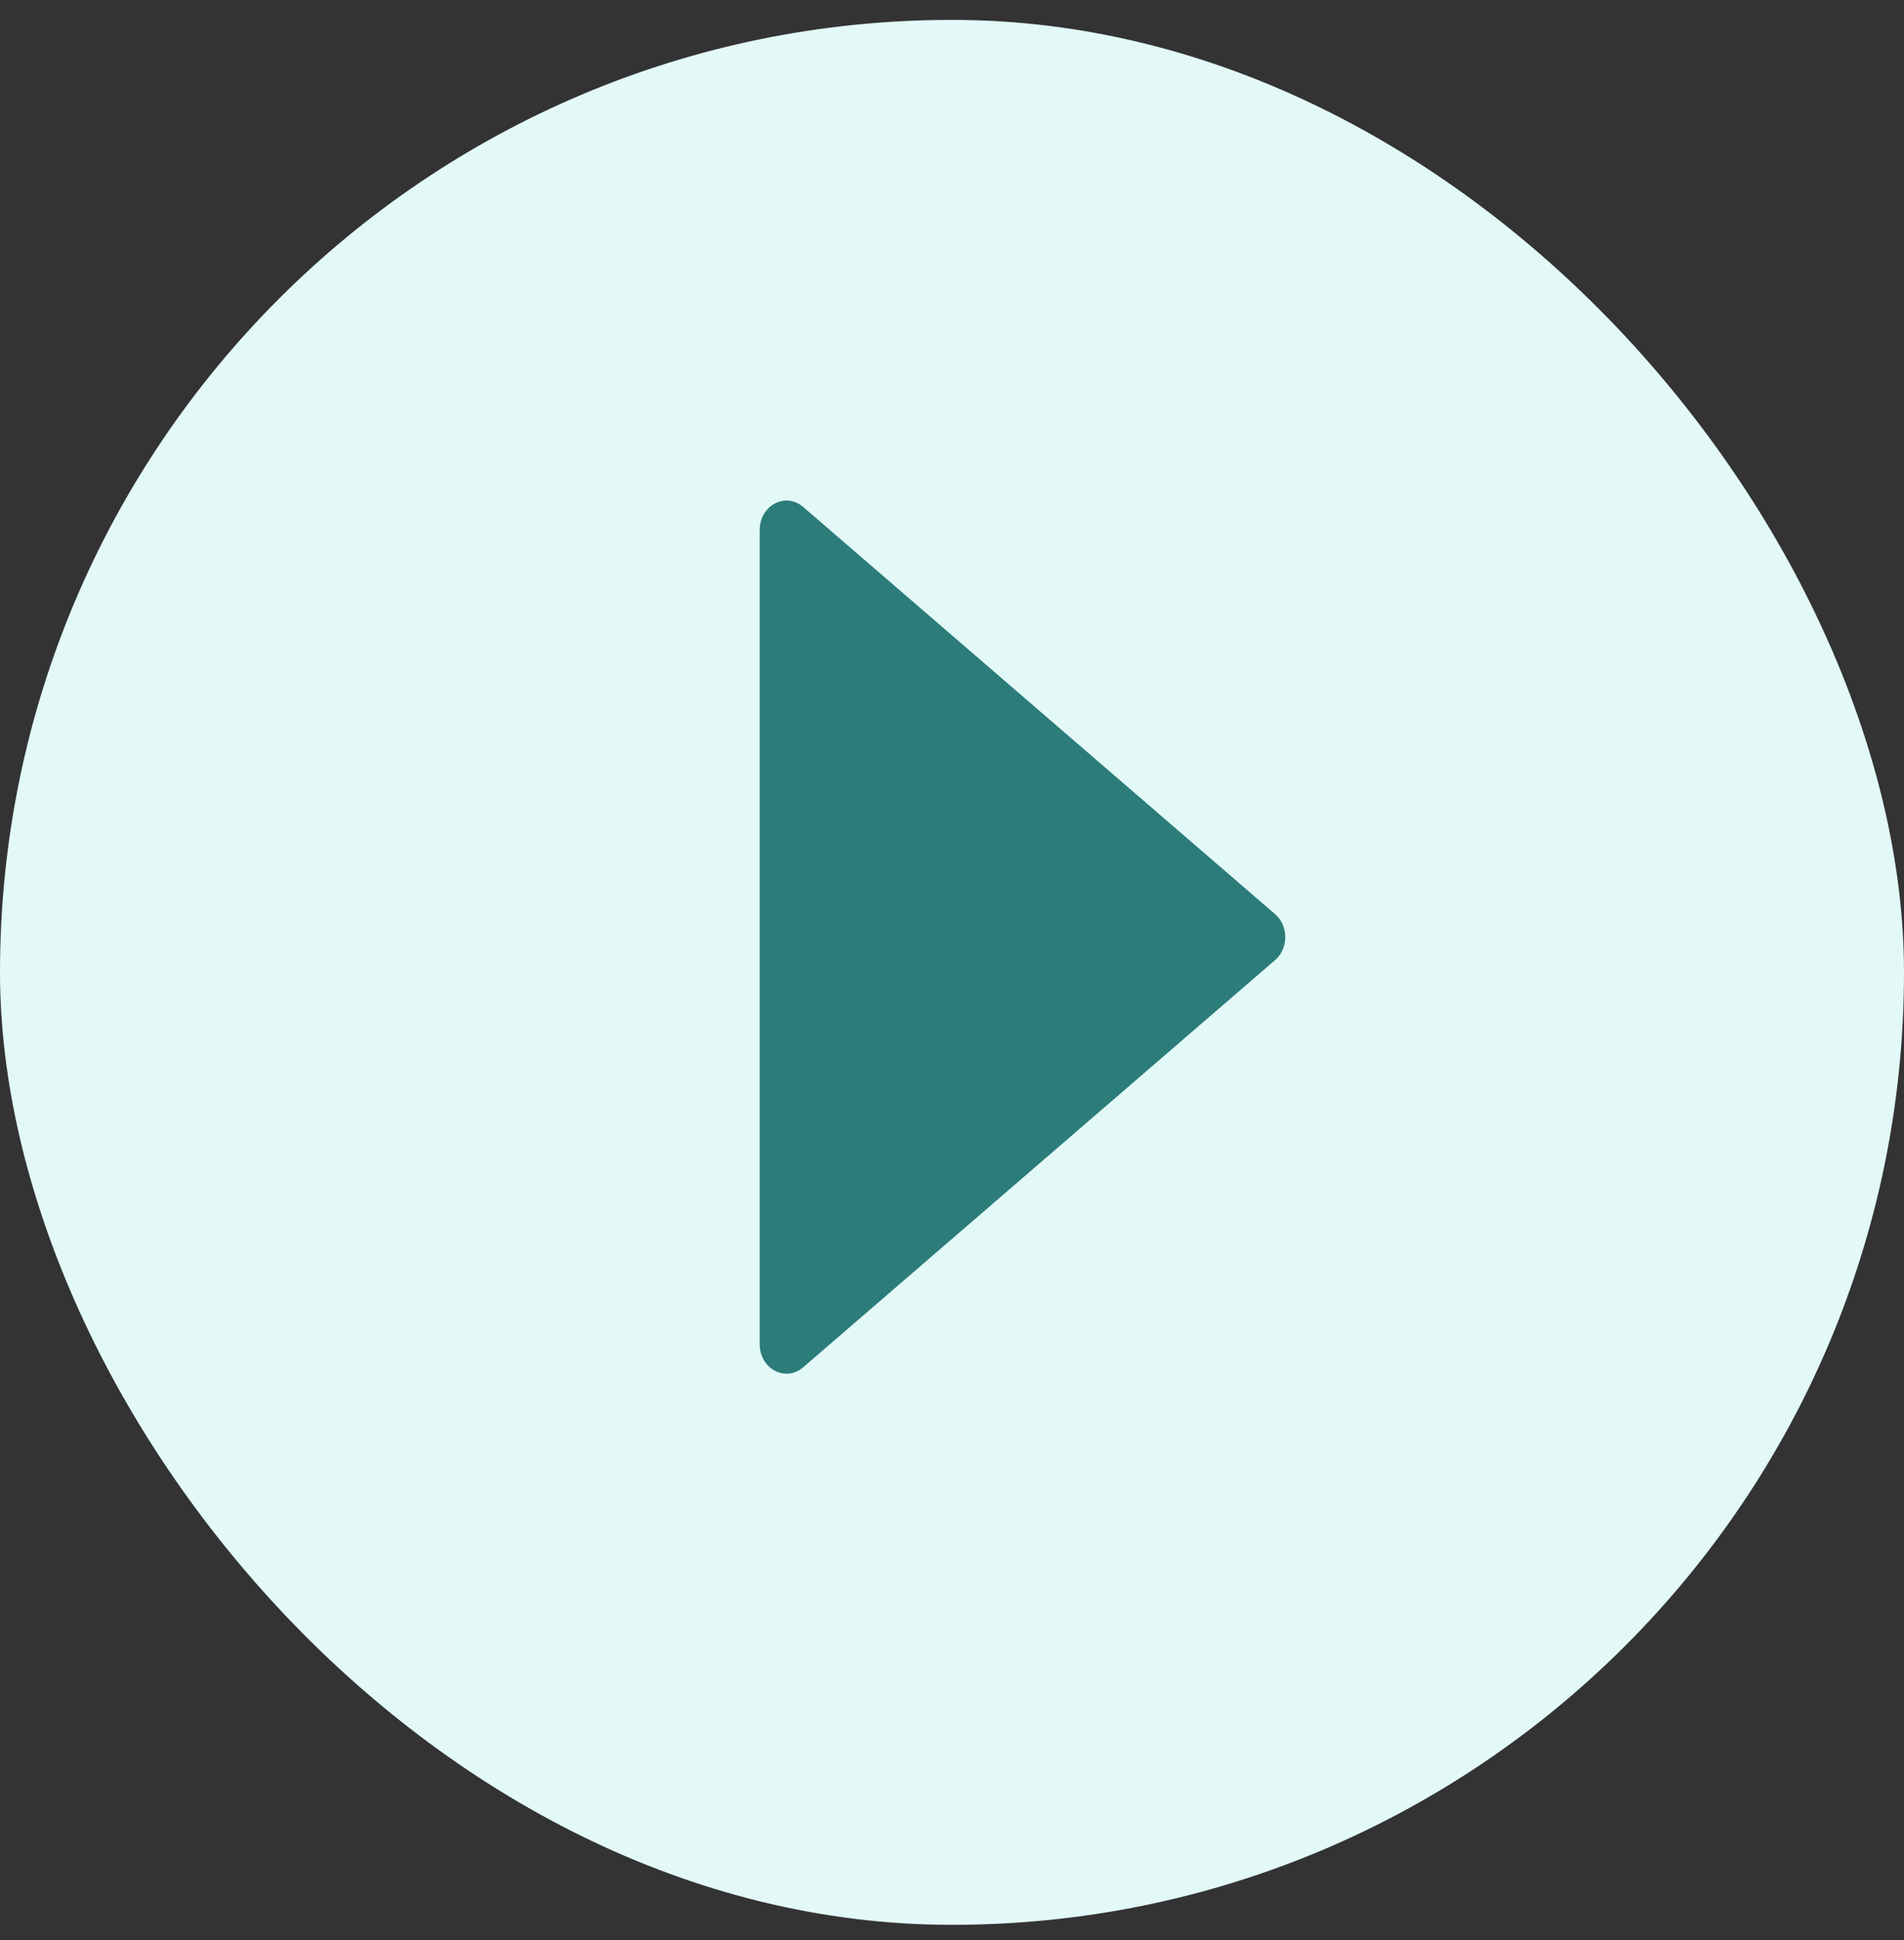 <svg width="54" height="55" viewBox="0 0 54 55" fill="none" xmlns="http://www.w3.org/2000/svg">
<rect x="0" y="0" width="54" height="55" fill="#333333" stroke="none"/>
<rect y="0.564" width="54" height="54" rx="27" fill="#E2F9F7"/>
<path d="M36.165 25.915L22.777 14.369C22.278 13.94 21.547 14.327 21.547 15.02V38.11C21.547 38.803 22.278 39.19 22.777 38.761L36.165 27.215C36.548 26.885 36.548 26.245 36.165 25.915Z" fill="#2C7C7A"/>
</svg>
